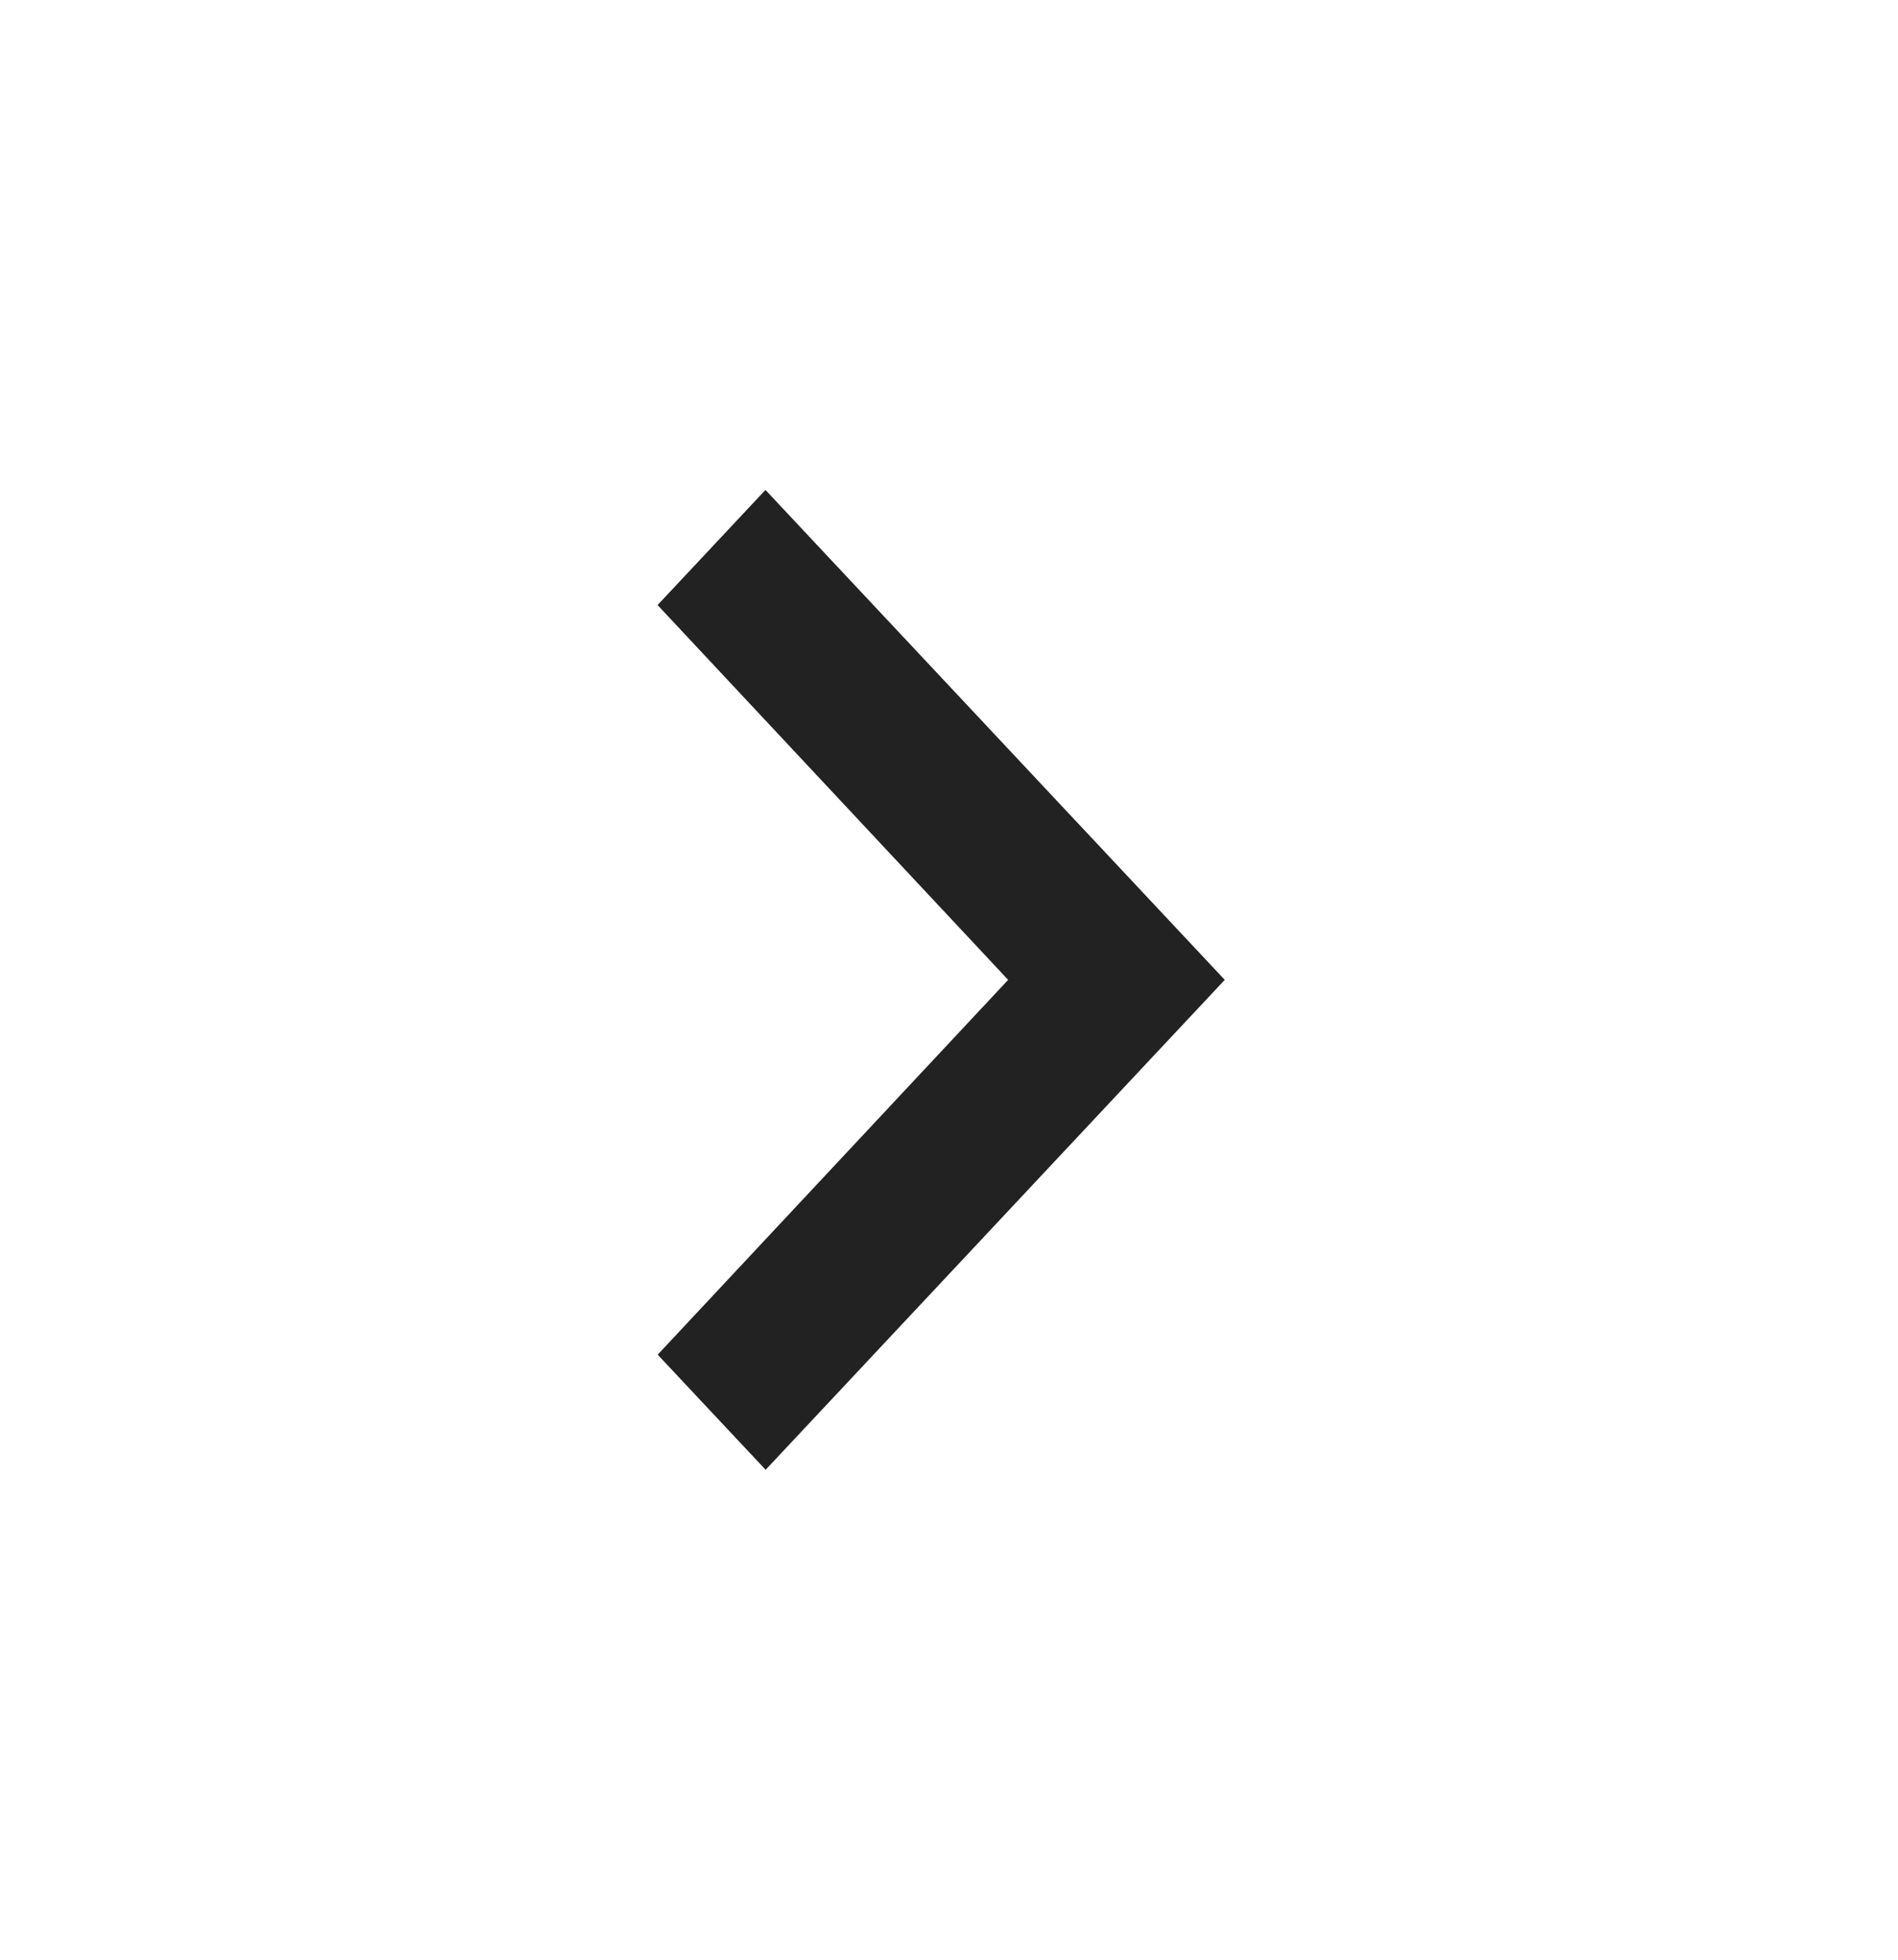 <svg width="31" height="32" viewBox="0 0 31 32" fill="none" xmlns="http://www.w3.org/2000/svg">
<path d="M10.742 22.12L12.505 24L20.004 16L12.502 8L10.74 9.88L16.466 16L10.742 22.12Z" fill="#222222"/>
</svg>
